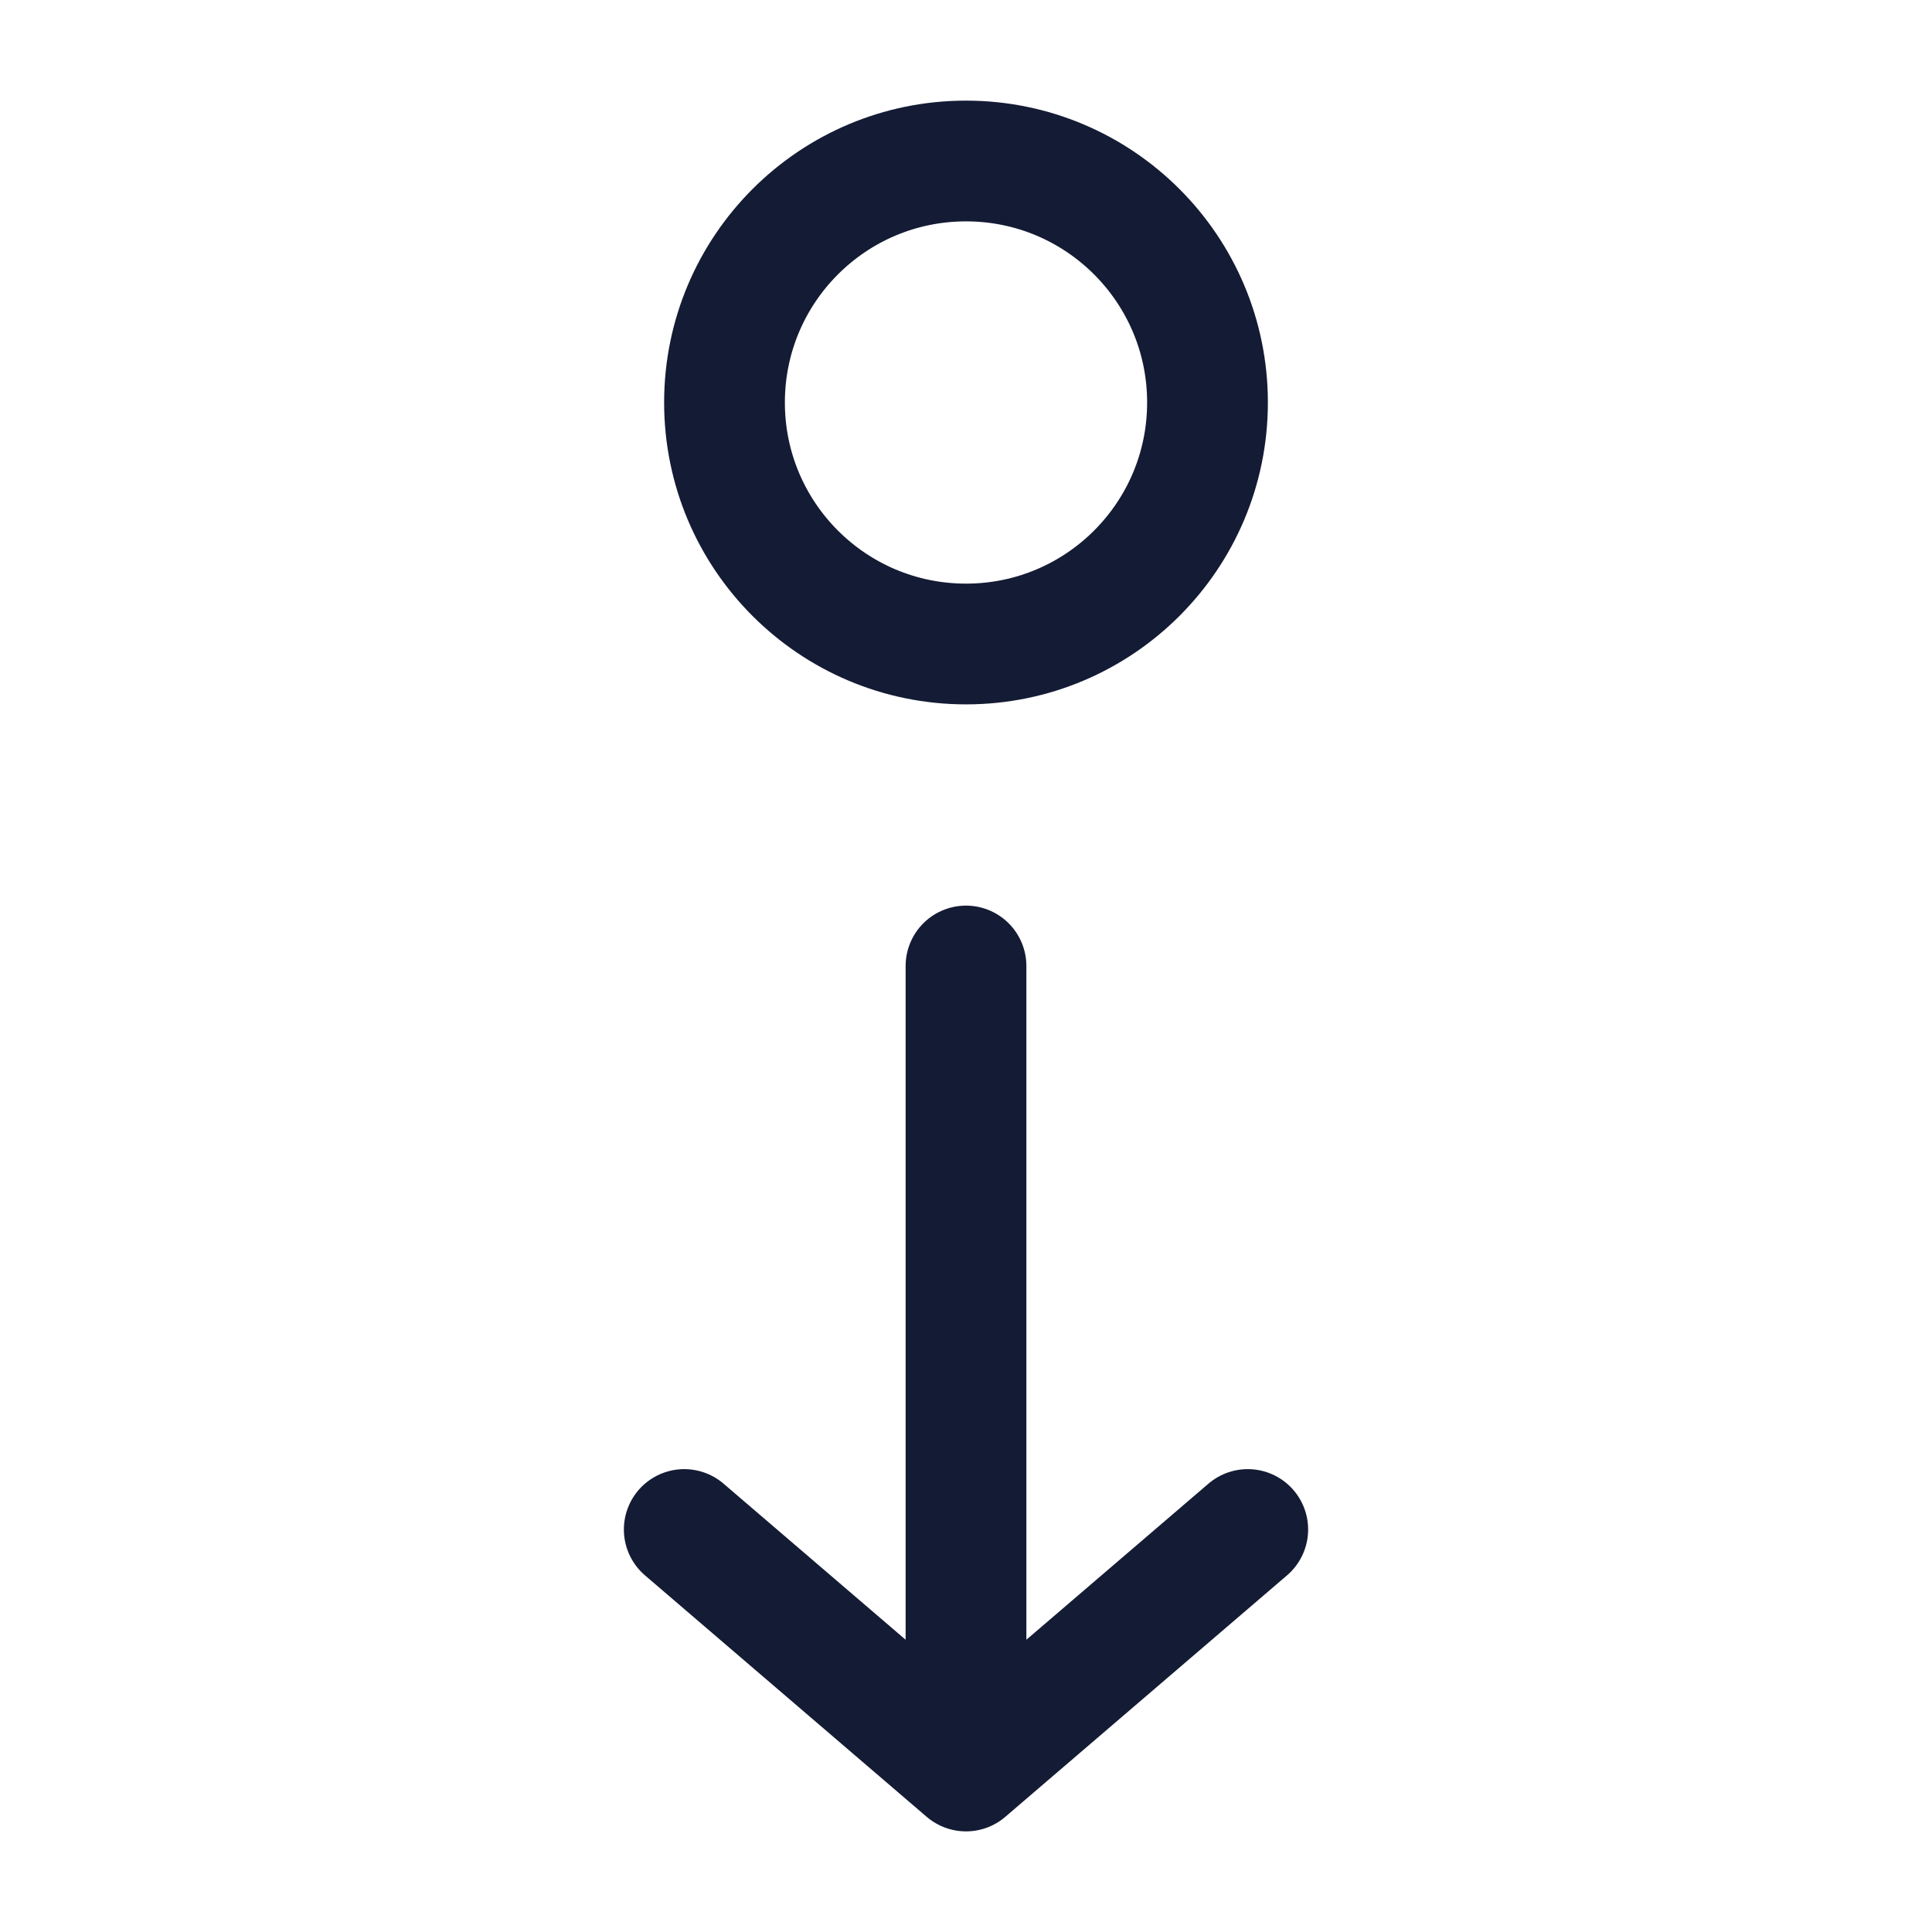 <svg width="24" height="24" viewBox="0 0 24 24" fill="none" xmlns="http://www.w3.org/2000/svg">
<path d="M12 2C13.657 2 15 3.343 15 5C15 6.657 13.657 8 12 8C10.343 8 9 6.657 9 5C9 3.343 10.343 2 12 2Z" stroke="#141B34" stroke-width="1.5" stroke-linejoin="round"/>
<path d="M12 12L12 21.582M8.5 19L12 22L15.5 19" stroke="#141B34" stroke-width="1.5" stroke-linecap="round" stroke-linejoin="round"/>
</svg>
